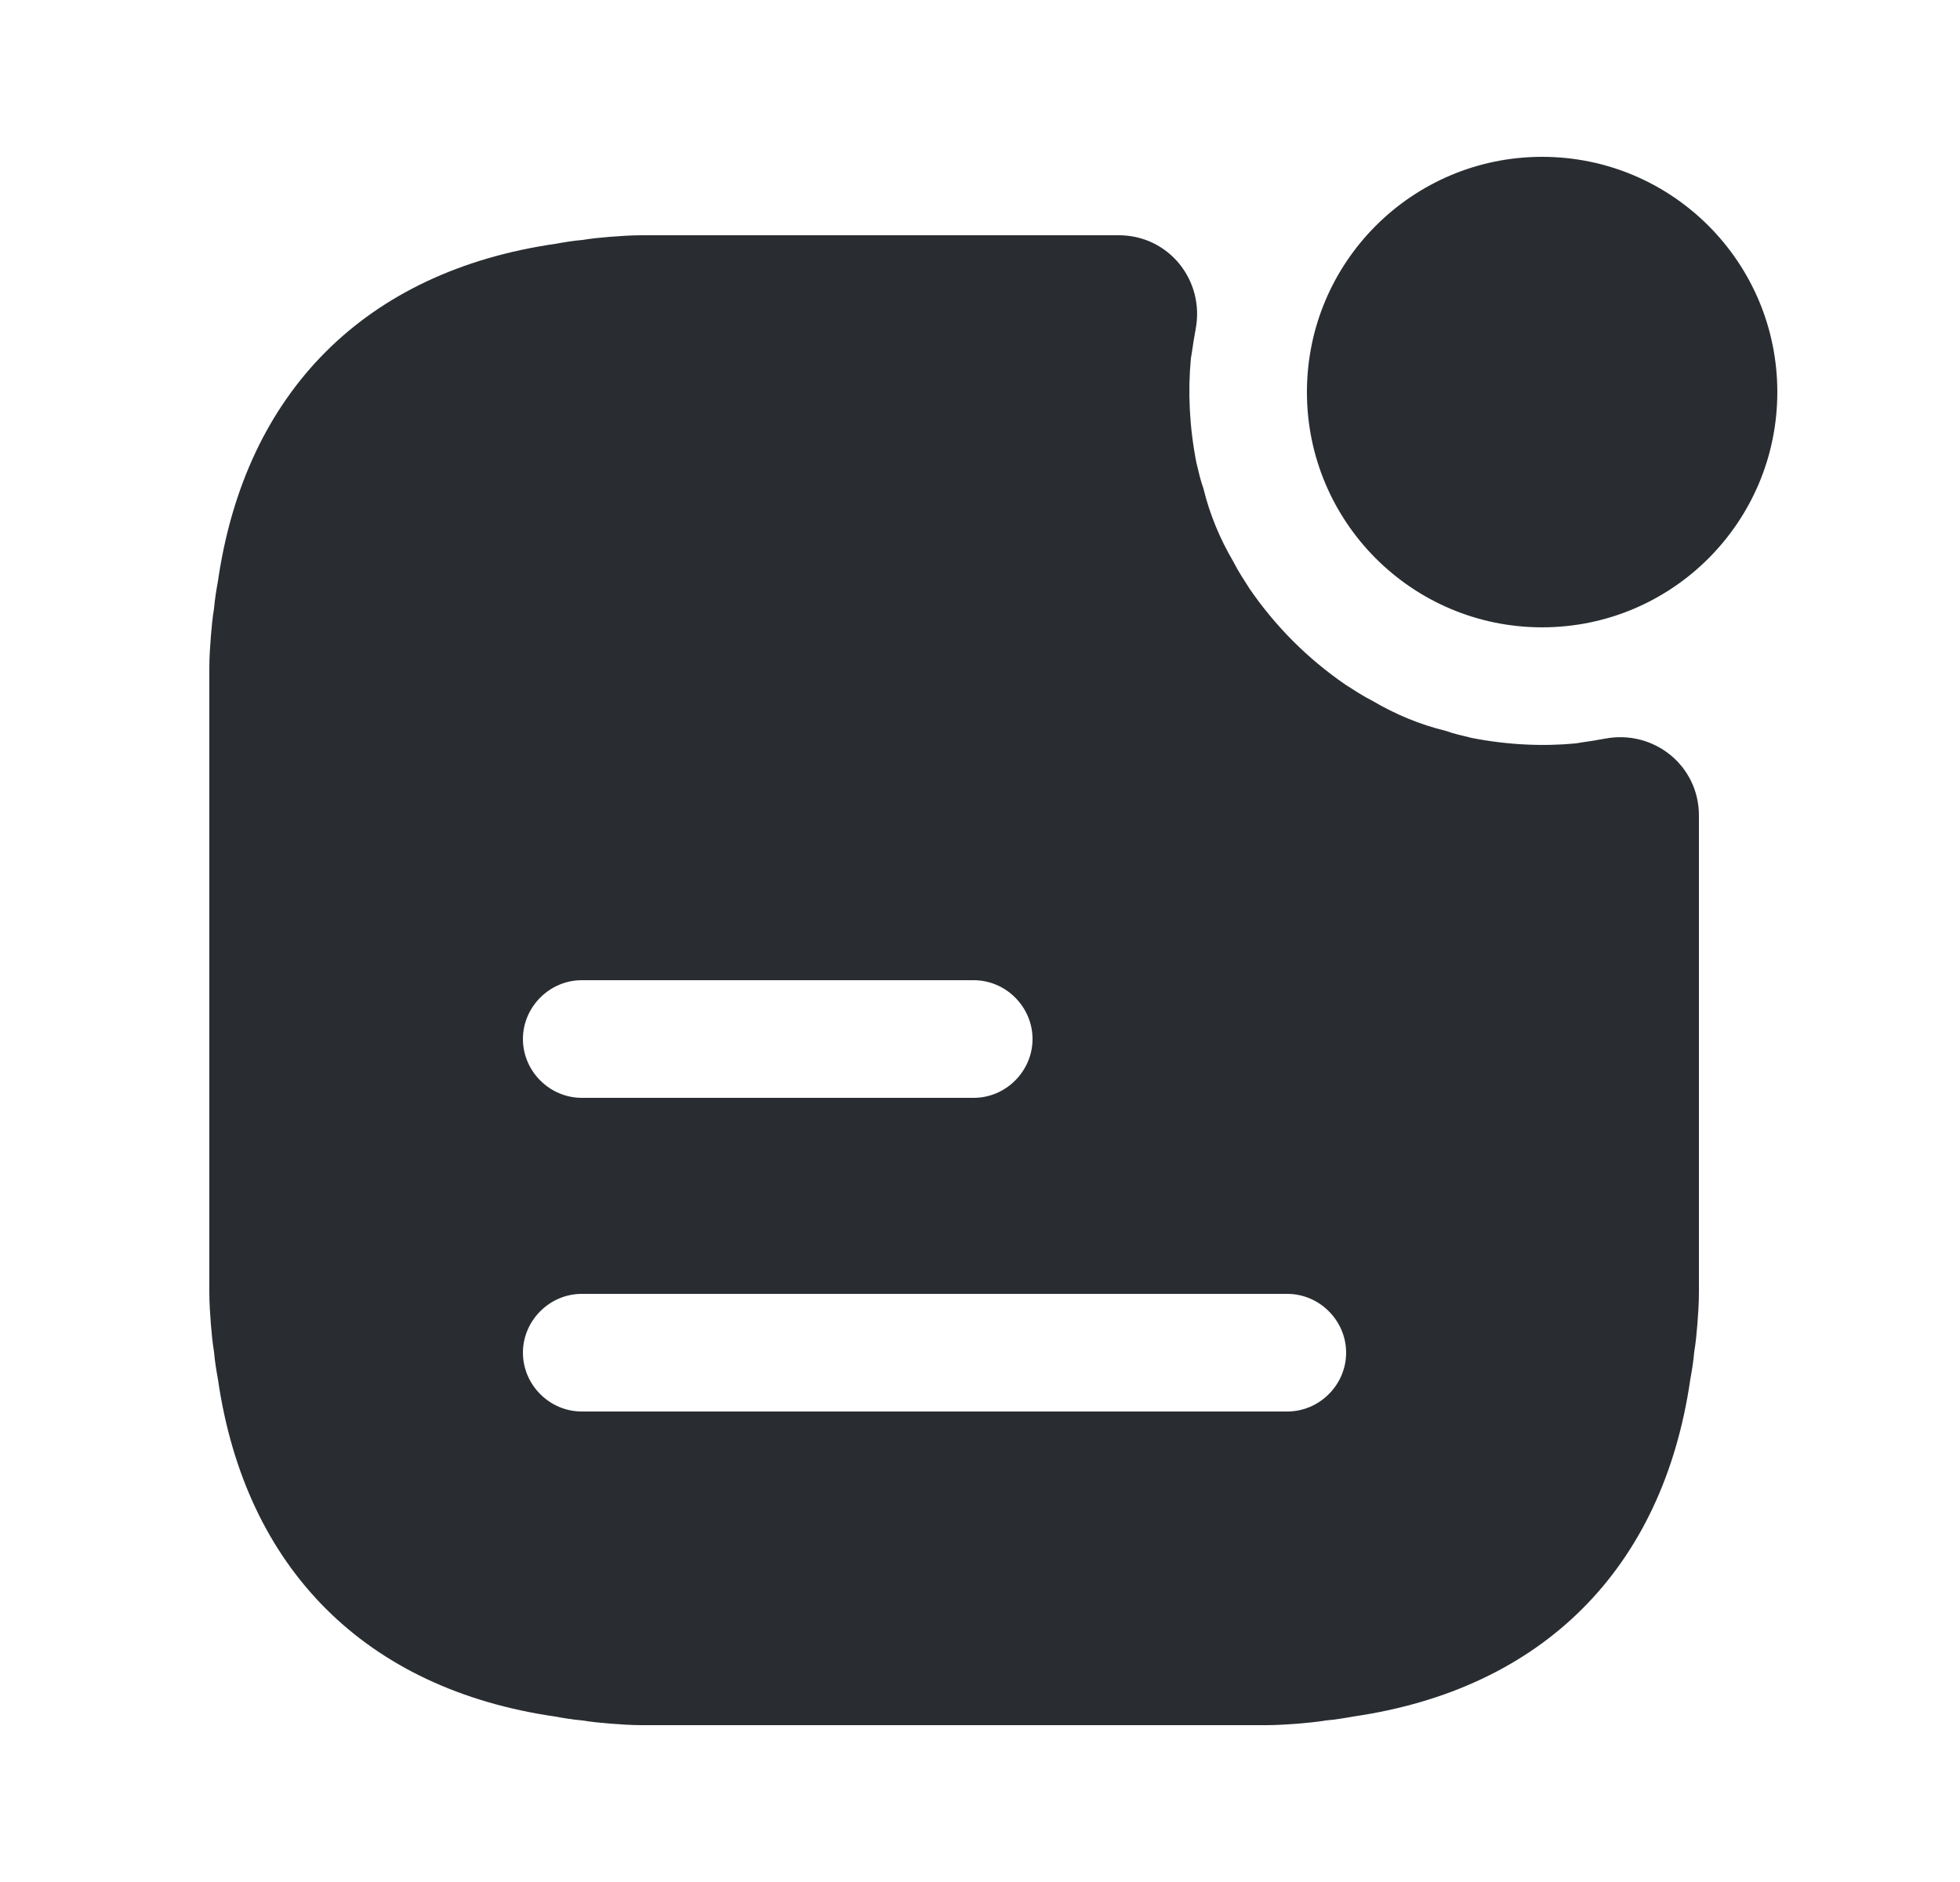 <svg width="25" height="24" viewBox="0 0 25 24" fill="none" xmlns="http://www.w3.org/2000/svg">
<path d="M19.67 8C21.327 8 22.67 6.657 22.67 5C22.67 3.343 21.327 2 19.67 2C18.013 2 16.67 3.343 16.67 5C16.67 6.657 18.013 8 19.67 8Z" fill="#292D32"/>
<path d="M20.47 9.42C20.45 9.42 20.43 9.43 20.41 9.43C20.31 9.45 20.21 9.46 20.1 9.48C19.68 9.52 19.23 9.5 18.77 9.41C18.65 9.38 18.55 9.36 18.44 9.32C18.11 9.24 17.8 9.11 17.51 8.94C17.39 8.88 17.27 8.8 17.16 8.73C16.68 8.4 16.27 7.99 15.94 7.51C15.87 7.4 15.79 7.28 15.73 7.16C15.56 6.87 15.43 6.56 15.35 6.23C15.31 6.12 15.29 6.02 15.26 5.9C15.17 5.44 15.15 4.99 15.19 4.57C15.21 4.46 15.22 4.36 15.24 4.26C15.24 4.24 15.25 4.22 15.25 4.2C15.37 3.58 14.91 3 14.27 3H8.19C8.05 3 7.91 3.01 7.78 3.02C7.66 3.03 7.55 3.04 7.43 3.06C7.31 3.07 7.19 3.09 7.08 3.11C4.67 3.46 3.13 4.99 2.78 7.41C2.76 7.52 2.74 7.64 2.73 7.76C2.71 7.88 2.7 7.99 2.69 8.11C2.68 8.24 2.67 8.38 2.67 8.52V16.48C2.67 16.62 2.68 16.76 2.69 16.89C2.7 17.01 2.71 17.12 2.73 17.24C2.74 17.36 2.76 17.48 2.78 17.59C3.13 20.01 4.67 21.54 7.08 21.89C7.19 21.91 7.31 21.93 7.43 21.94C7.55 21.96 7.66 21.97 7.78 21.98C7.91 21.99 8.05 22 8.19 22H16.15C16.29 22 16.43 21.99 16.56 21.98C16.68 21.97 16.79 21.96 16.91 21.94C17.03 21.93 17.15 21.91 17.26 21.89C19.67 21.54 21.21 20.01 21.56 17.59C21.58 17.48 21.6 17.36 21.61 17.24C21.63 17.12 21.64 17.01 21.65 16.89C21.66 16.76 21.67 16.62 21.67 16.48V10.4C21.67 9.76 21.09 9.3 20.47 9.42ZM7.42 12.5H12.42C12.83 12.5 13.17 12.84 13.17 13.25C13.17 13.66 12.83 14 12.42 14H7.42C7.01 14 6.67 13.66 6.67 13.25C6.67 12.84 7.01 12.5 7.42 12.5ZM16.42 18H7.42C7.01 18 6.67 17.66 6.67 17.25C6.67 16.84 7.01 16.5 7.42 16.5H16.42C16.83 16.5 17.17 16.84 17.17 17.25C17.17 17.66 16.83 18 16.42 18Z" fill="#292D32"/>
</svg>

